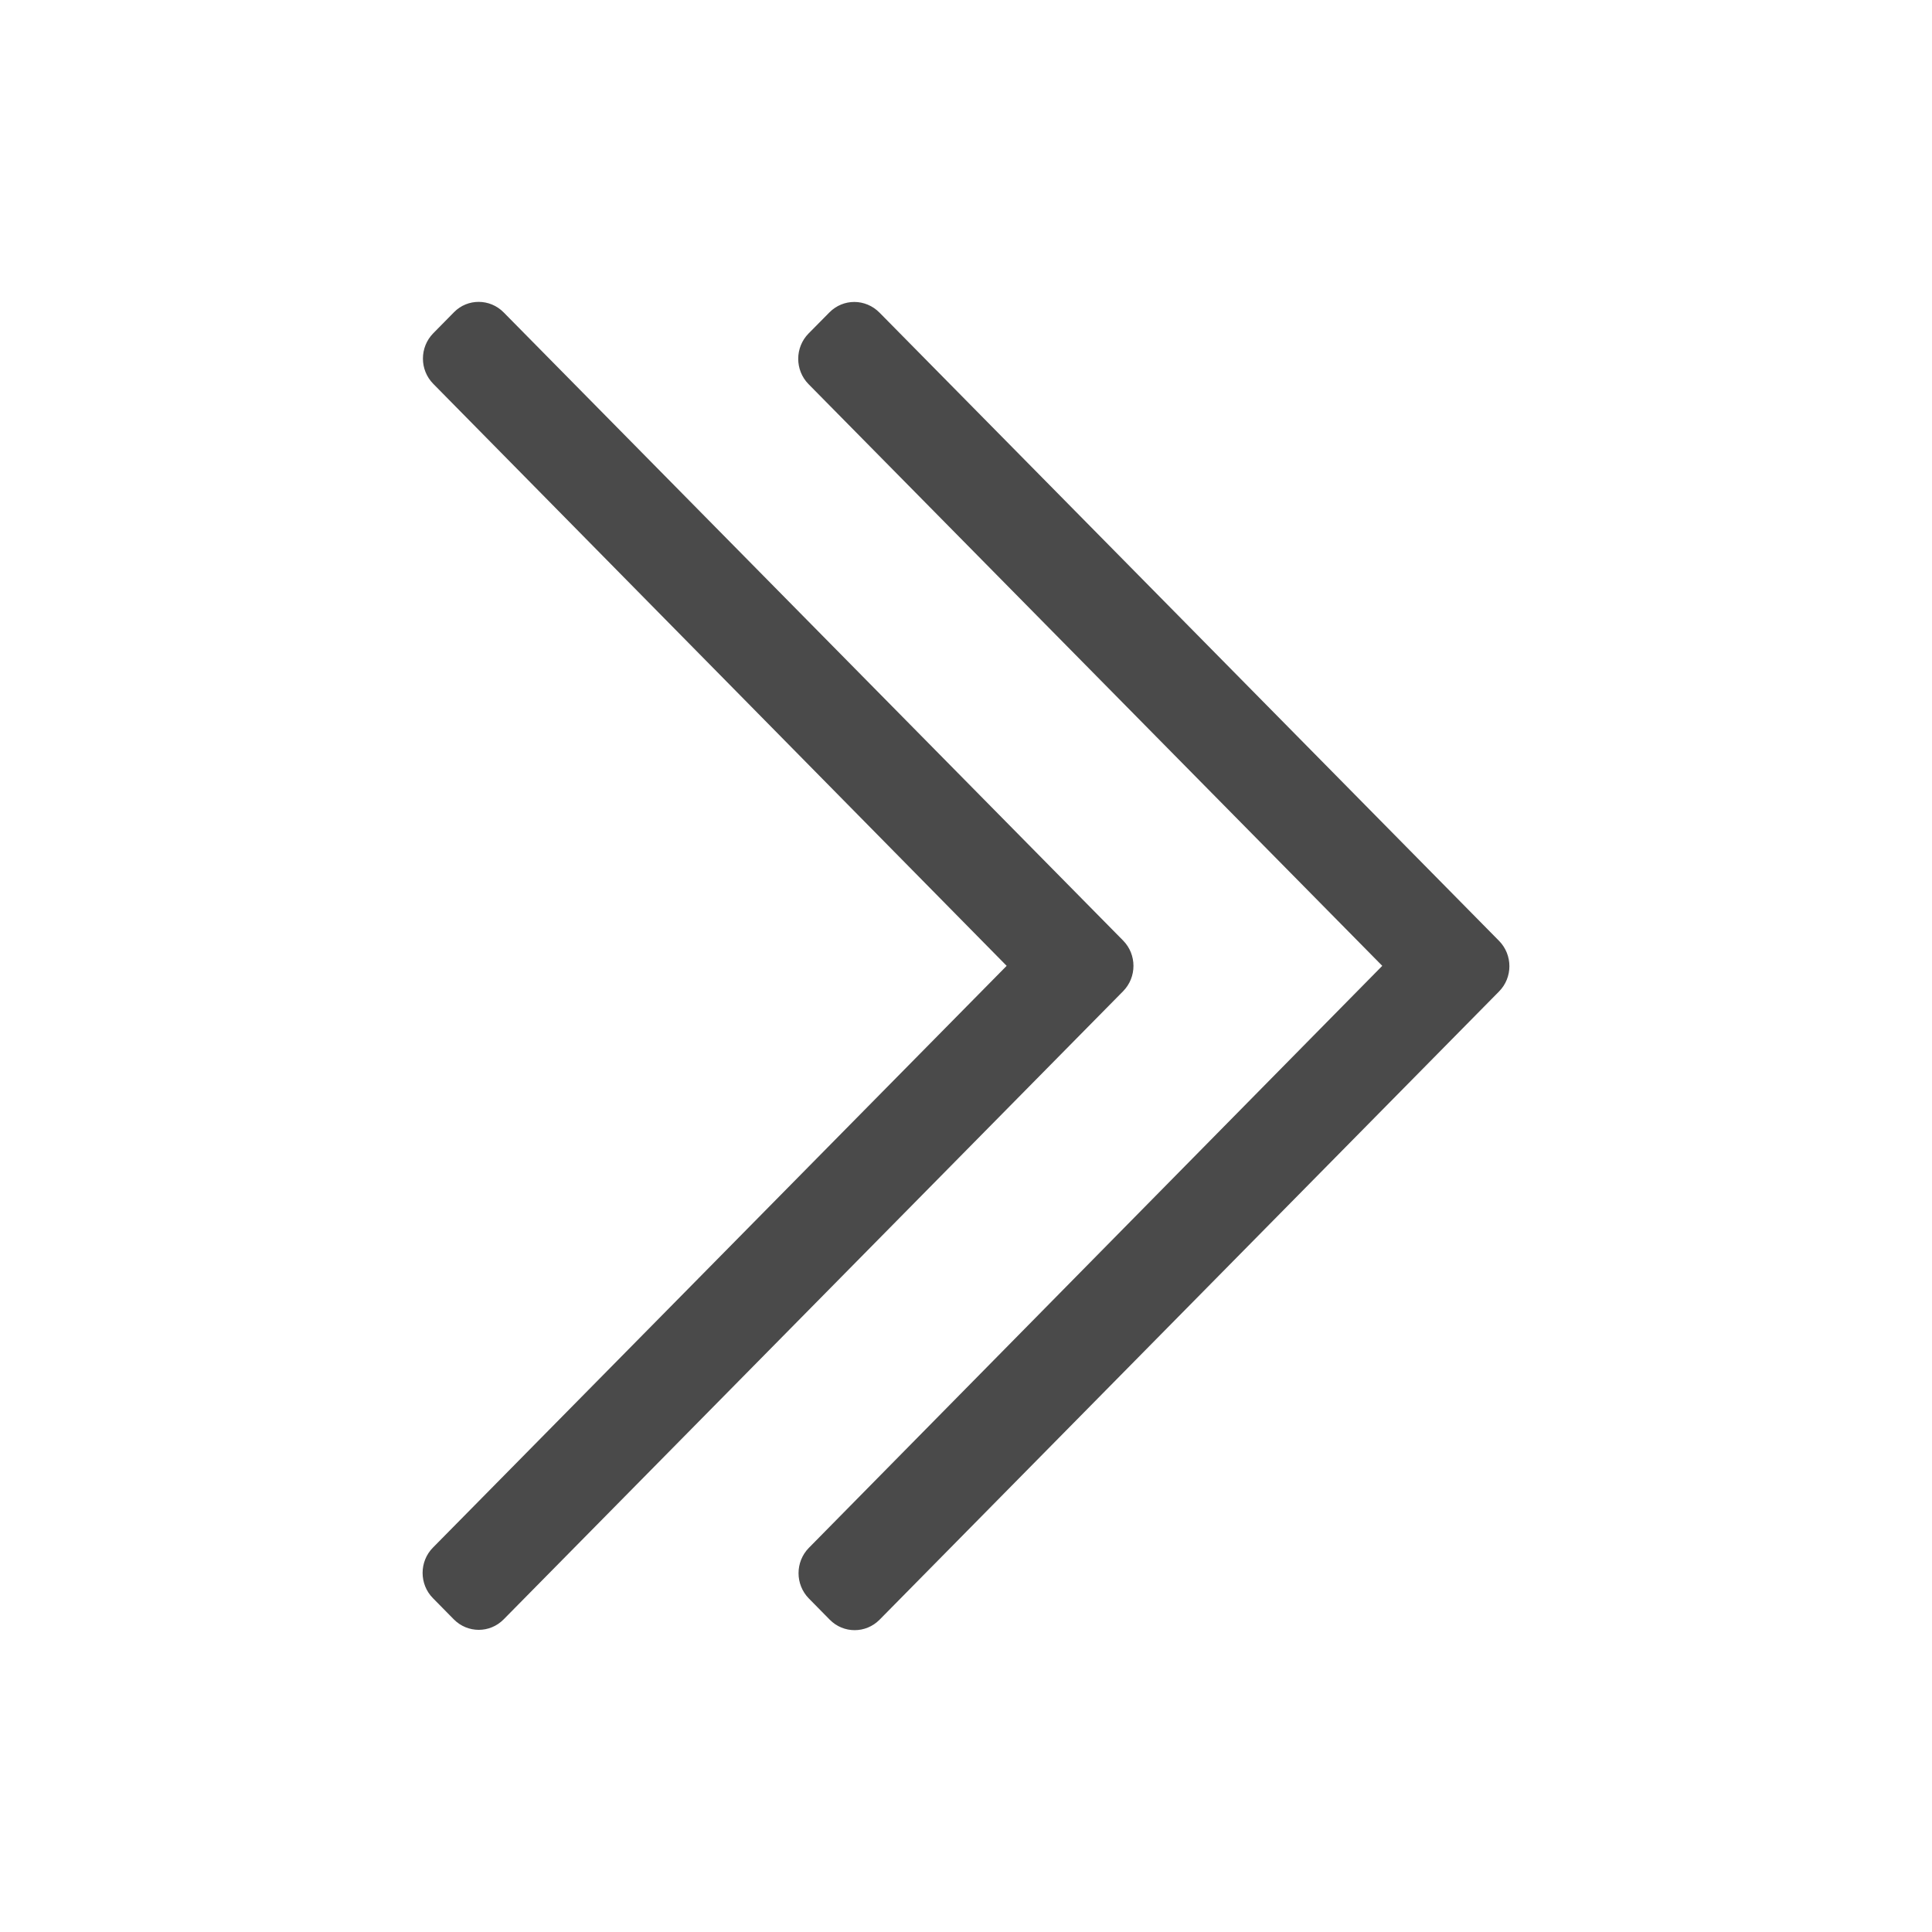 <svg width="24" height="24" viewBox="0 0 24 24" fill="none" xmlns="http://www.w3.org/2000/svg">
<path d="M6.257 3.881L13.952 11.684C14.123 11.858 14.123 12.139 13.952 12.313L6.257 20.116C6.086 20.29 5.809 20.29 5.637 20.116L5.378 19.853C5.207 19.68 5.207 19.398 5.378 19.225L12.505 11.998L5.382 4.768C5.211 4.595 5.211 4.314 5.382 4.14L5.641 3.877C5.809 3.707 6.086 3.707 6.257 3.881ZM10.303 3.881L10.044 4.143C9.873 4.317 9.873 4.598 10.044 4.772L17.171 11.998L10.048 19.228C9.877 19.402 9.877 19.683 10.048 19.857L10.307 20.12C10.478 20.294 10.755 20.294 10.927 20.12L18.622 12.316C18.793 12.143 18.793 11.862 18.622 11.688L10.927 3.885C10.752 3.707 10.475 3.707 10.303 3.881V3.881Z" fill="#4A4A4A"/>
</svg>
